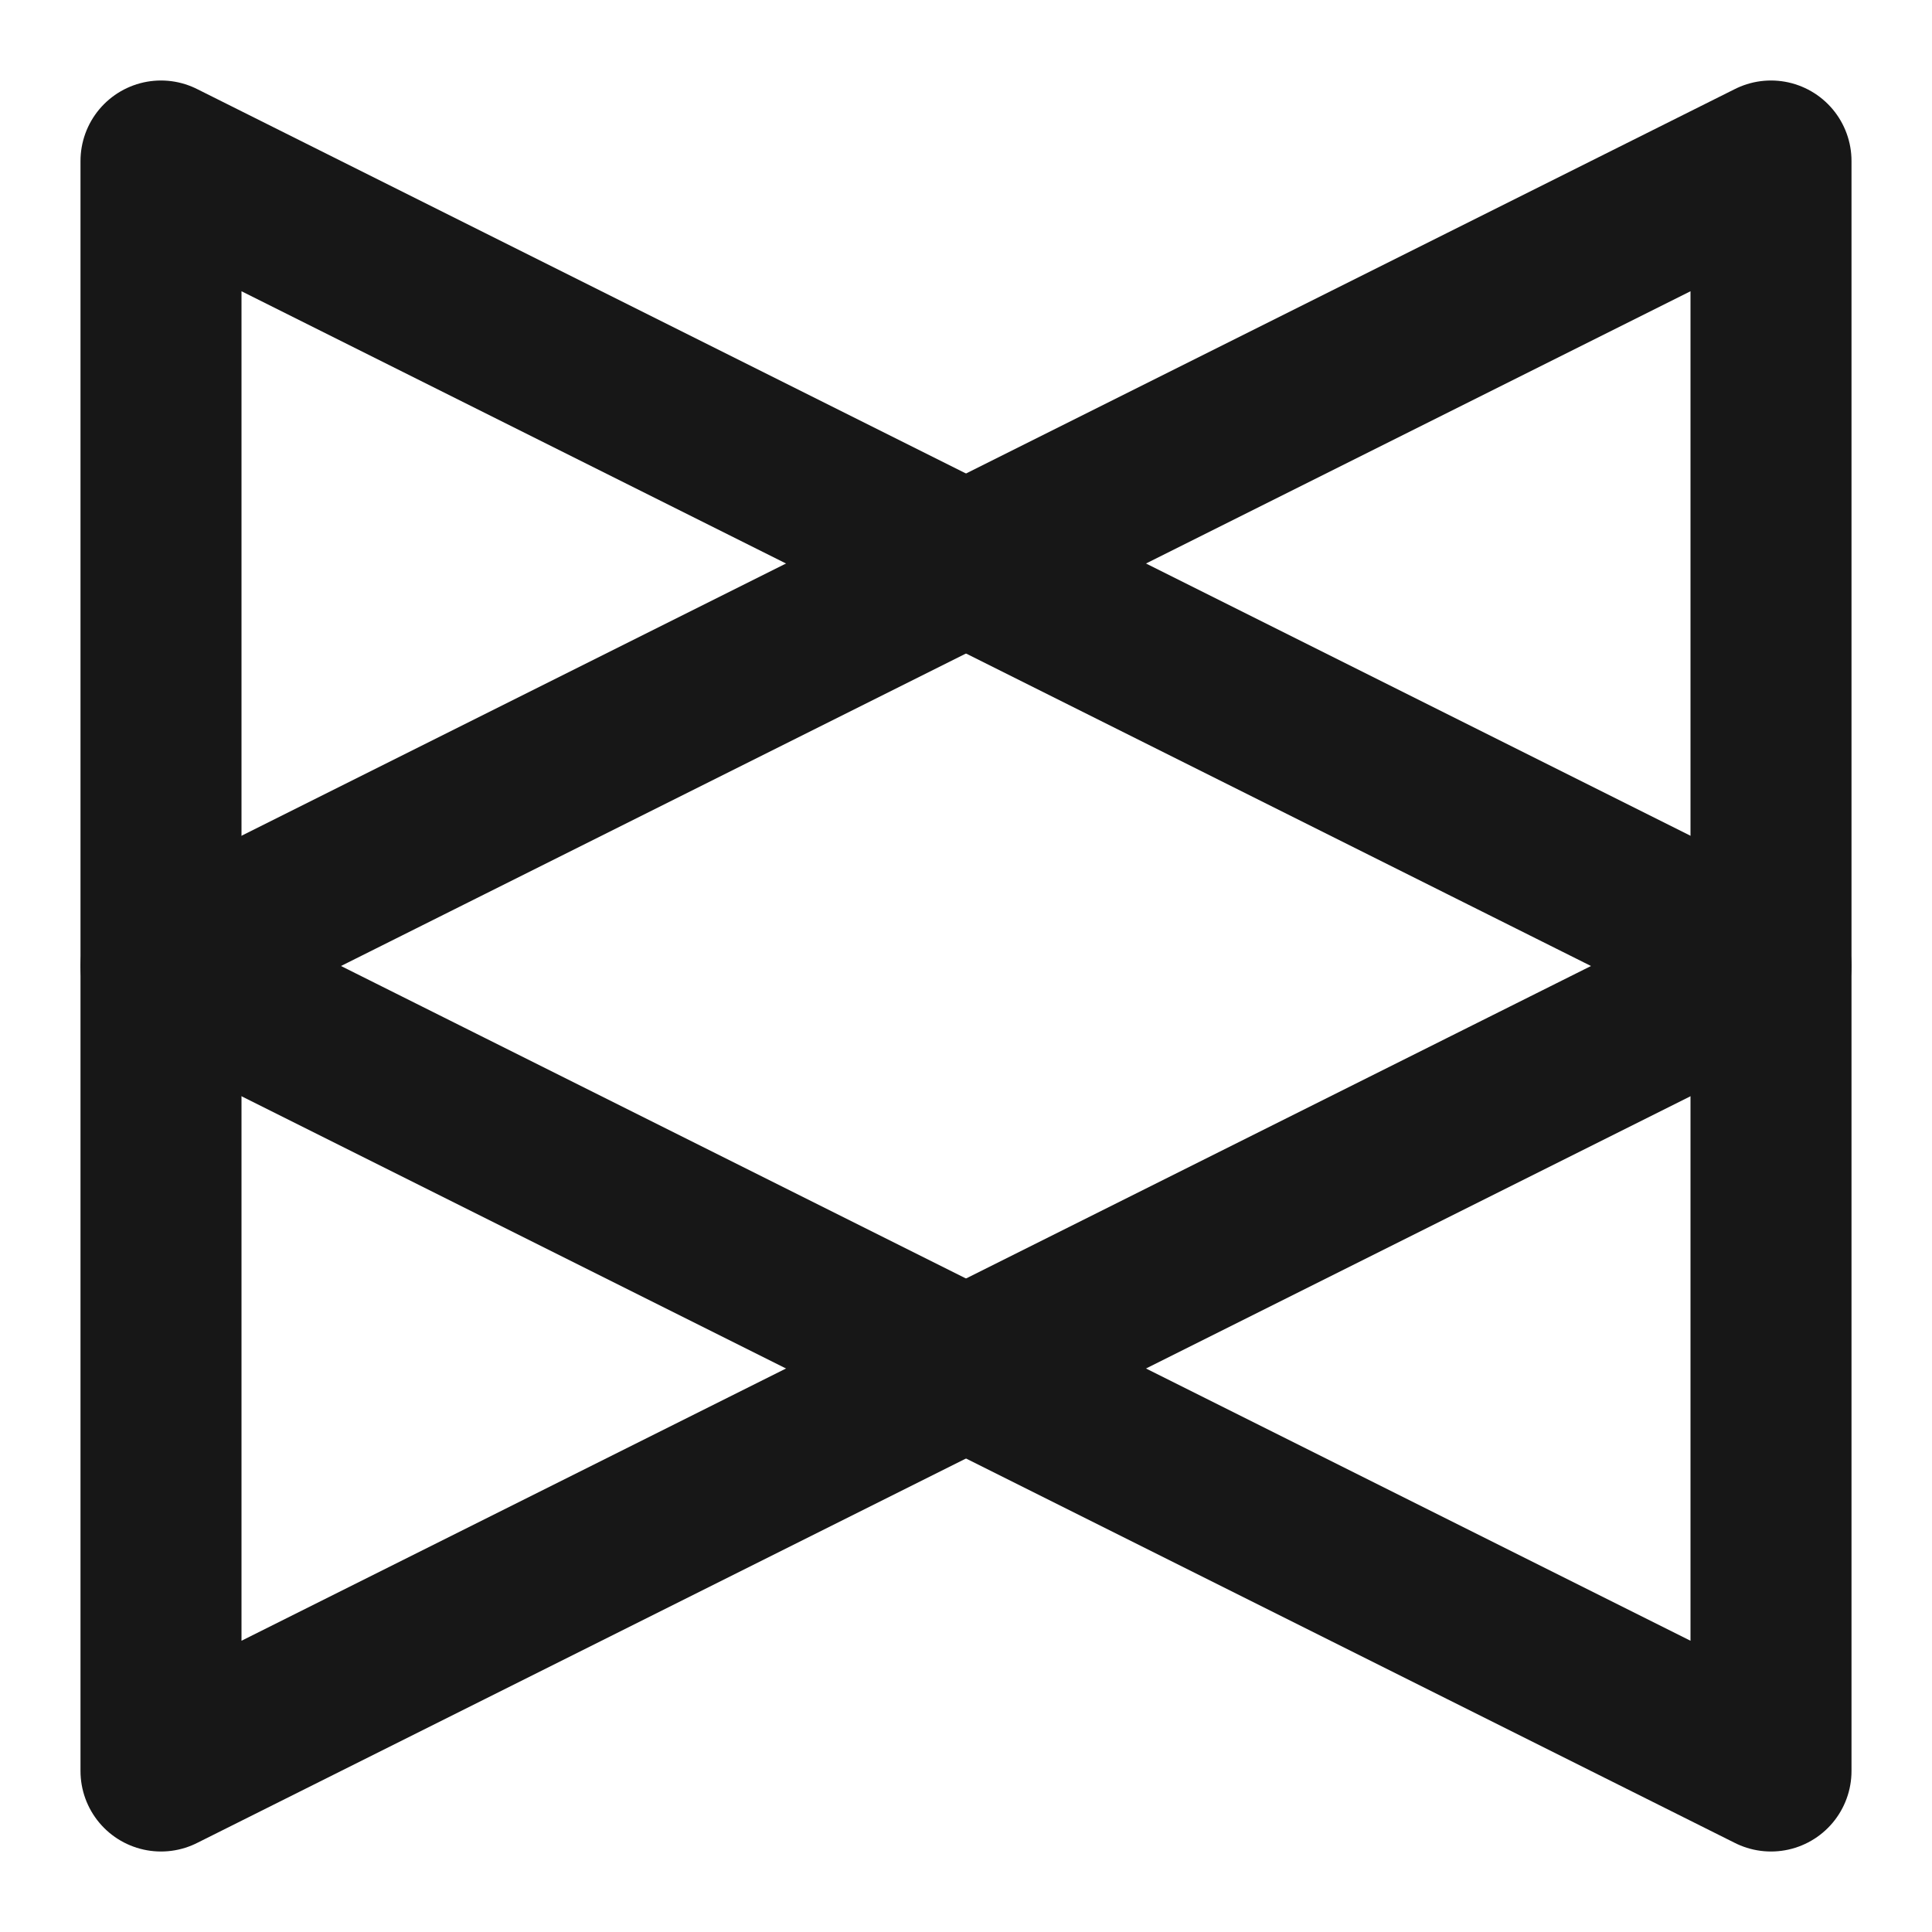 <?xml version="1.0" encoding="UTF-8"?><svg width="24" height="24" viewBox="0 0 48 48" fill="none" xmlns="http://www.w3.org/2000/svg"><path d="M44 24L4 4V44L44 24Z" stroke="#171717" stroke-width="4" stroke-linecap="round" stroke-linejoin="round"/><path d="M4 24L44 44V4L4 24Z" stroke="#171717" stroke-width="4" stroke-linecap="round" stroke-linejoin="round"/></svg>